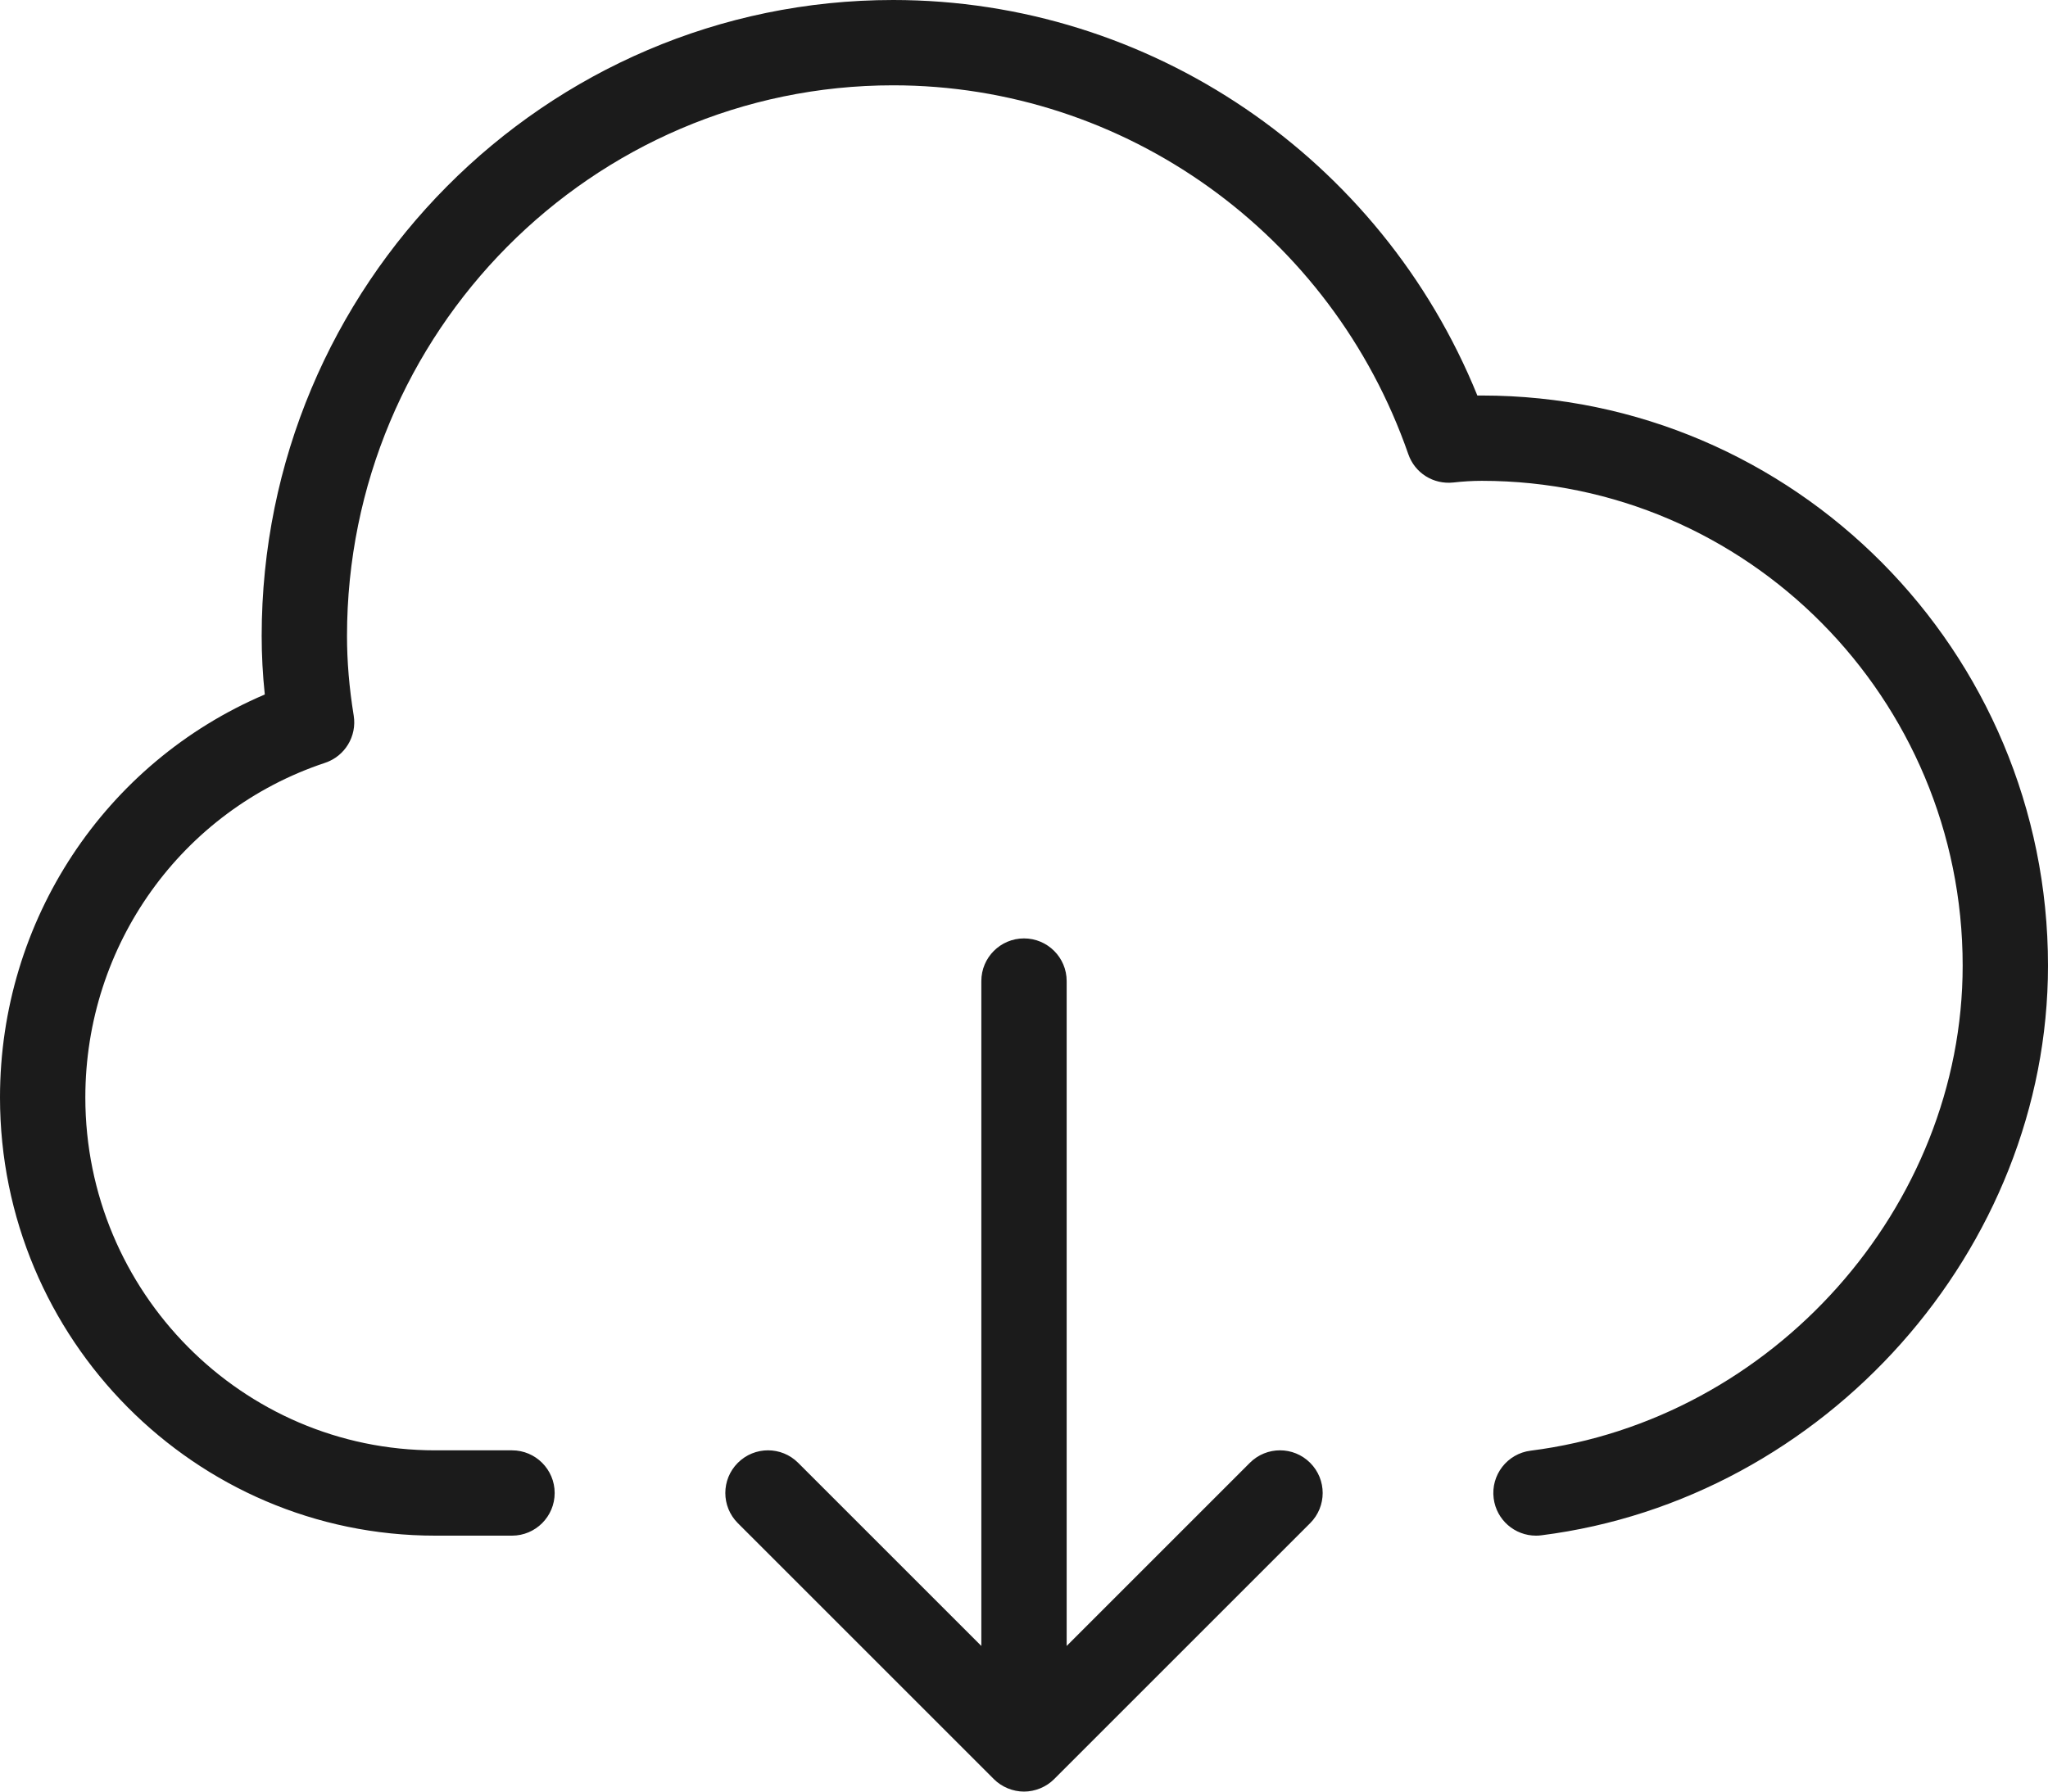 <svg xmlns="http://www.w3.org/2000/svg" xmlns:xlink="http://www.w3.org/1999/xlink" preserveAspectRatio="xMidYMid" width="72" height="63" viewBox="0 0 48 42">
  <defs>
    <style>
      .cls-1 {
        fill: #1b1b1b;
        fill-rule: evenodd;
      }
    </style>
  </defs>
  <path d="M36.125,35.992 C36.082,35.998 36.041,36.000 35.999,36.000 C35.502,36.000 35.072,35.631 35.008,35.126 C34.938,34.577 35.327,34.077 35.874,34.008 C41.552,33.291 46.000,28.296 46.000,22.636 C46.000,16.370 40.945,11.272 34.732,11.272 C34.510,11.272 34.286,11.286 34.064,11.311 C33.591,11.362 33.160,11.087 33.007,10.646 C31.208,5.475 26.356,2.000 20.934,2.000 C13.875,2.000 8.133,7.791 8.133,14.909 C8.133,15.509 8.184,16.120 8.290,16.775 C8.368,17.259 8.084,17.728 7.618,17.883 C4.258,19.001 2.000,22.153 2.000,25.727 C2.000,30.289 5.678,34.000 10.199,34.000 L12.000,34.000 C12.552,34.000 13.000,34.448 13.000,35.000 C13.000,35.552 12.552,36.000 12.000,36.000 L10.199,36.000 C4.575,36.000 0.000,31.392 0.000,25.727 C0.000,21.573 2.462,17.876 6.206,16.281 C6.157,15.814 6.133,15.360 6.133,14.909 C6.133,6.688 12.772,-0.000 20.934,-0.000 C26.953,-0.000 32.362,3.696 34.626,9.273 C34.662,9.273 34.697,9.272 34.732,9.272 C42.048,9.272 48.000,15.267 48.000,22.636 C48.000,29.285 42.784,35.151 36.125,35.992 ZM18.707,34.293 L23.000,38.586 L23.000,22.999 C23.000,22.447 23.448,21.999 24.000,21.999 C24.552,21.999 25.000,22.447 25.000,22.999 L25.000,38.586 L29.293,34.293 C29.684,33.902 30.316,33.902 30.707,34.293 C31.098,34.684 31.098,35.316 30.707,35.707 L24.707,41.707 C24.615,41.799 24.505,41.872 24.382,41.923 C24.260,41.973 24.130,42.000 24.000,42.000 C23.870,42.000 23.740,41.973 23.618,41.923 C23.495,41.872 23.385,41.799 23.293,41.707 L17.293,35.707 C16.902,35.316 16.902,34.684 17.293,34.293 C17.684,33.902 18.316,33.902 18.707,34.293 Z" class="cls-1"/>
</svg>
